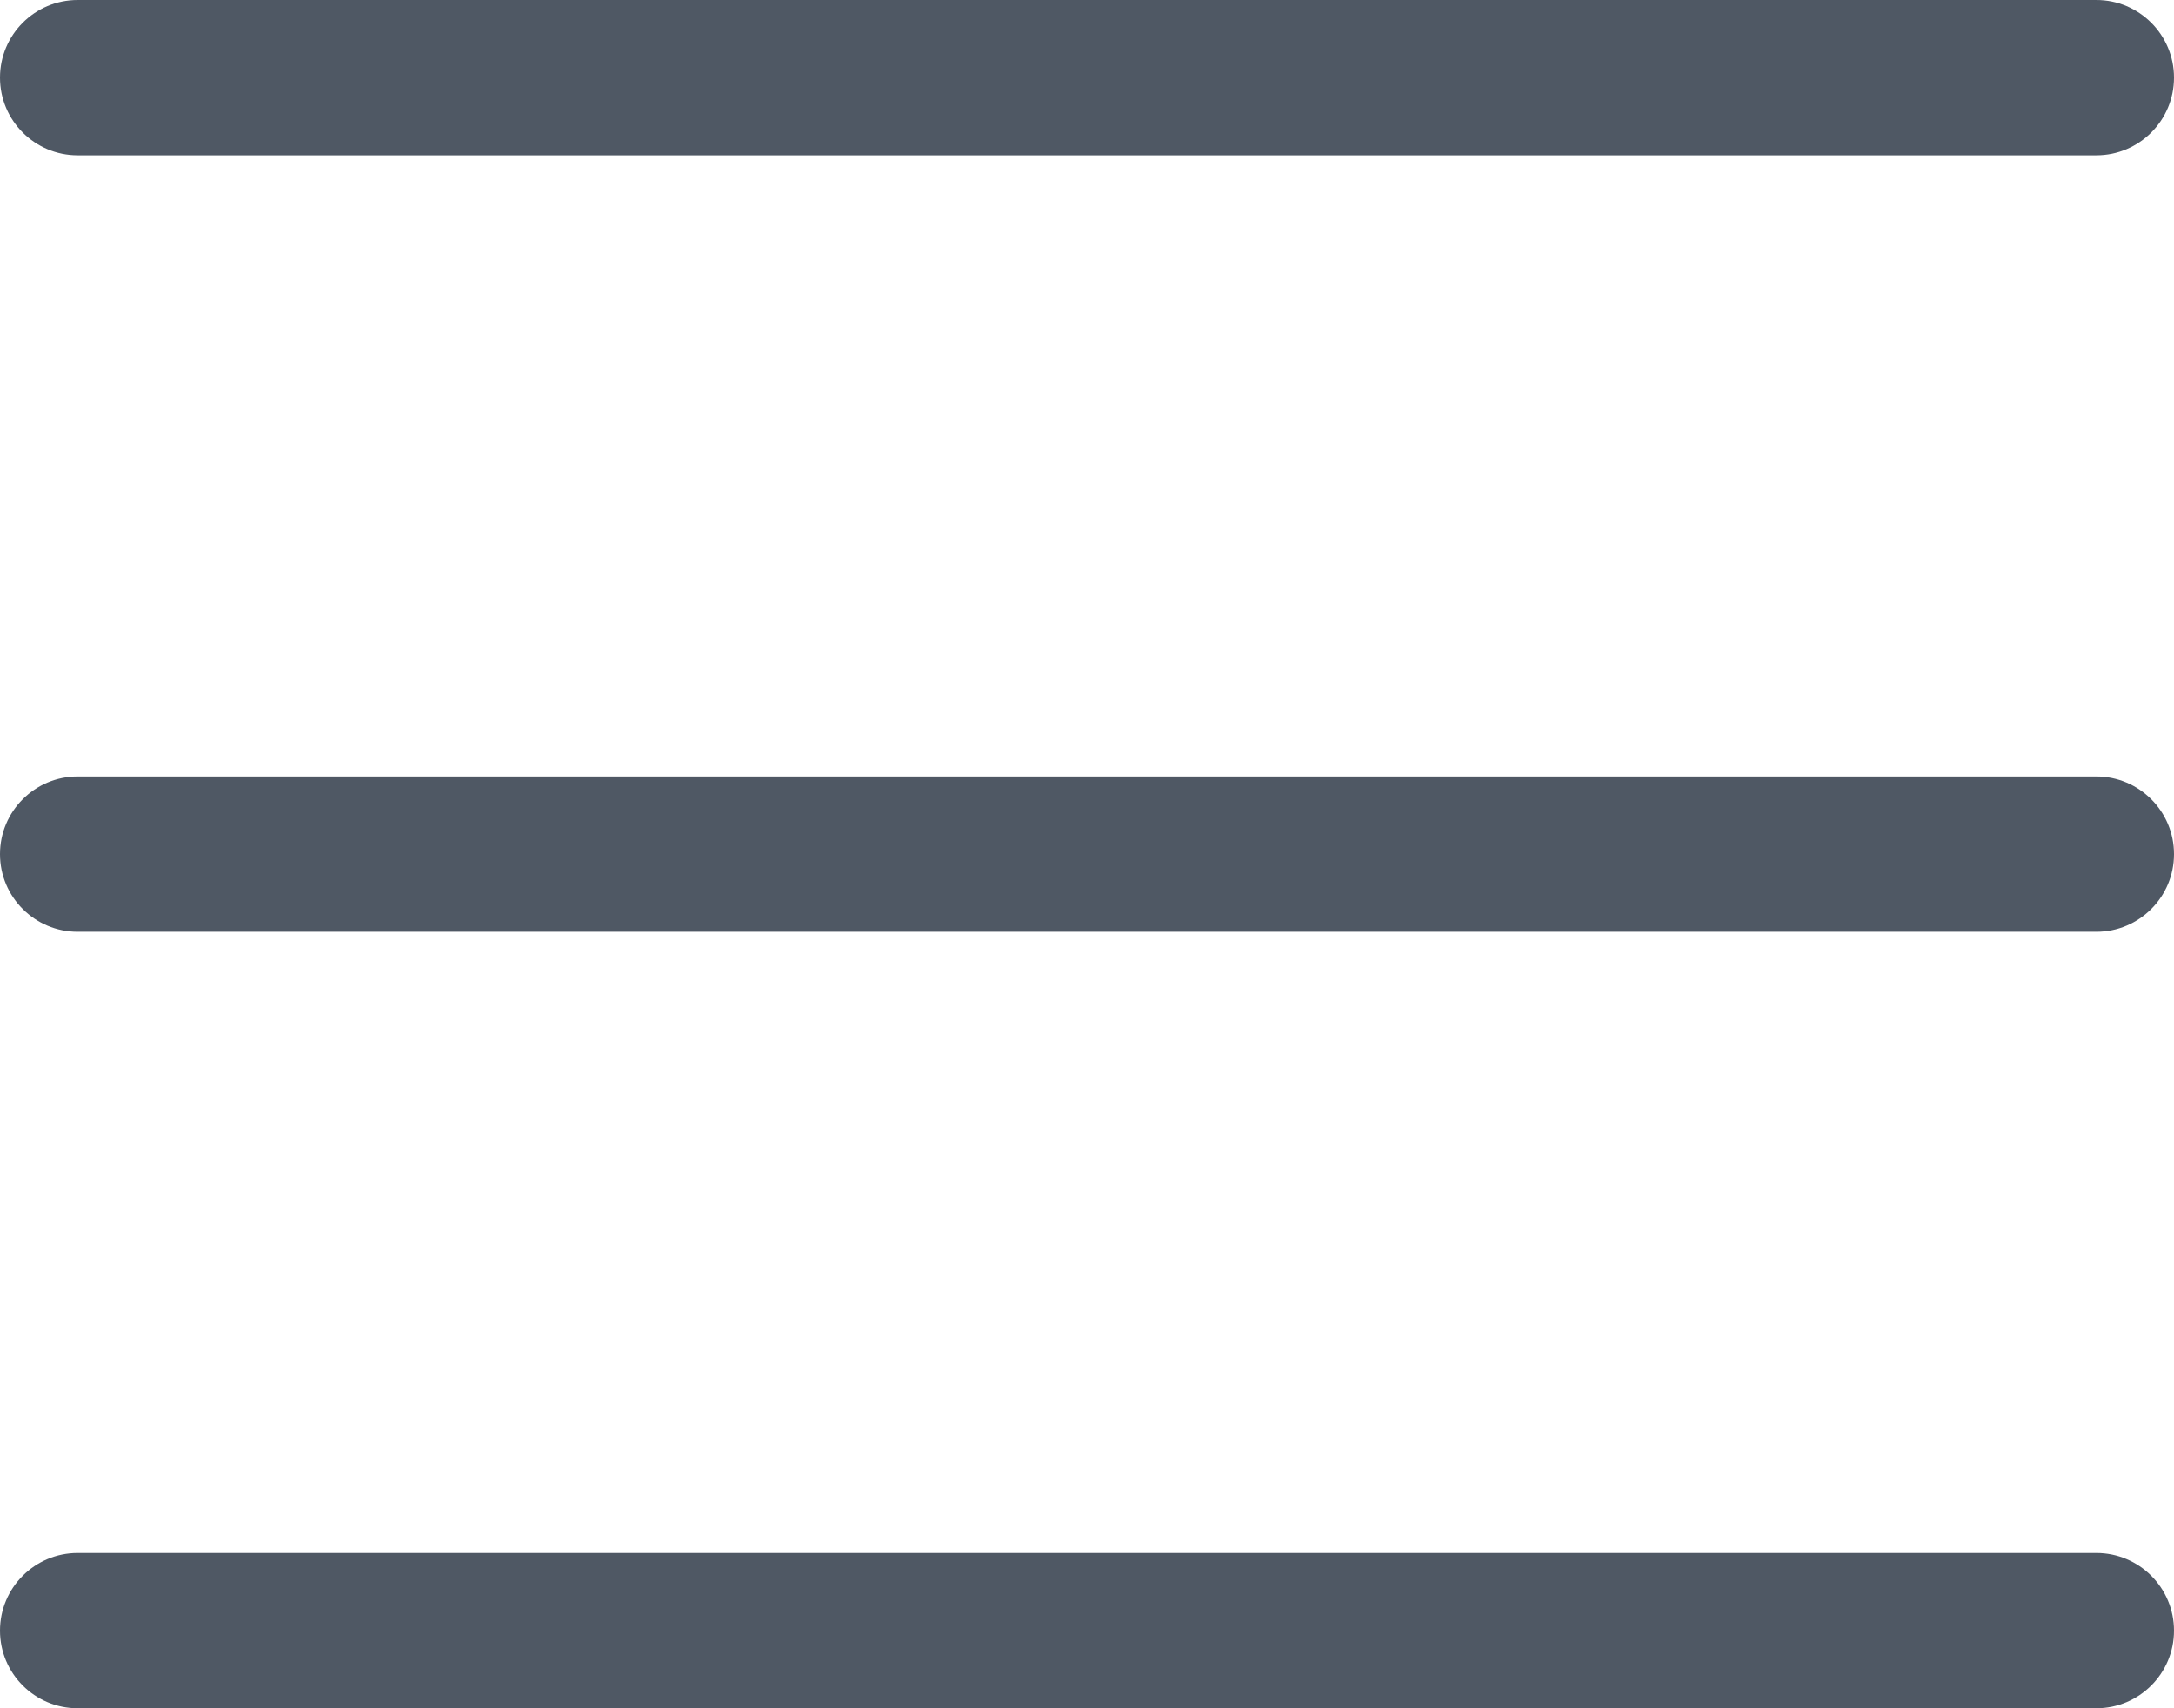 <svg width="28" height="22" viewBox="0 0 28 22" fill="none" xmlns="http://www.w3.org/2000/svg">
<path d="M0 1C0 0.448 0.448 0 1 0H27C27.552 0 28 0.448 28 1C28 1.552 27.552 2 27 2H1C0.448 2 0 1.552 0 1Z" fill="#4F5864"/>
<path d="M0 11C0 10.448 0.448 10 1 10H27C27.552 10 28 10.448 28 11C28 11.552 27.552 12 27 12H1C0.448 12 0 11.552 0 11Z" fill="#4F5864"/>
<path d="M0 21C0 20.448 0.448 20 1 20H27C27.552 20 28 20.448 28 21C28 21.552 27.552 22 27 22H1C0.448 22 0 21.552 0 21Z" fill="#4F5864"/>
</svg>
